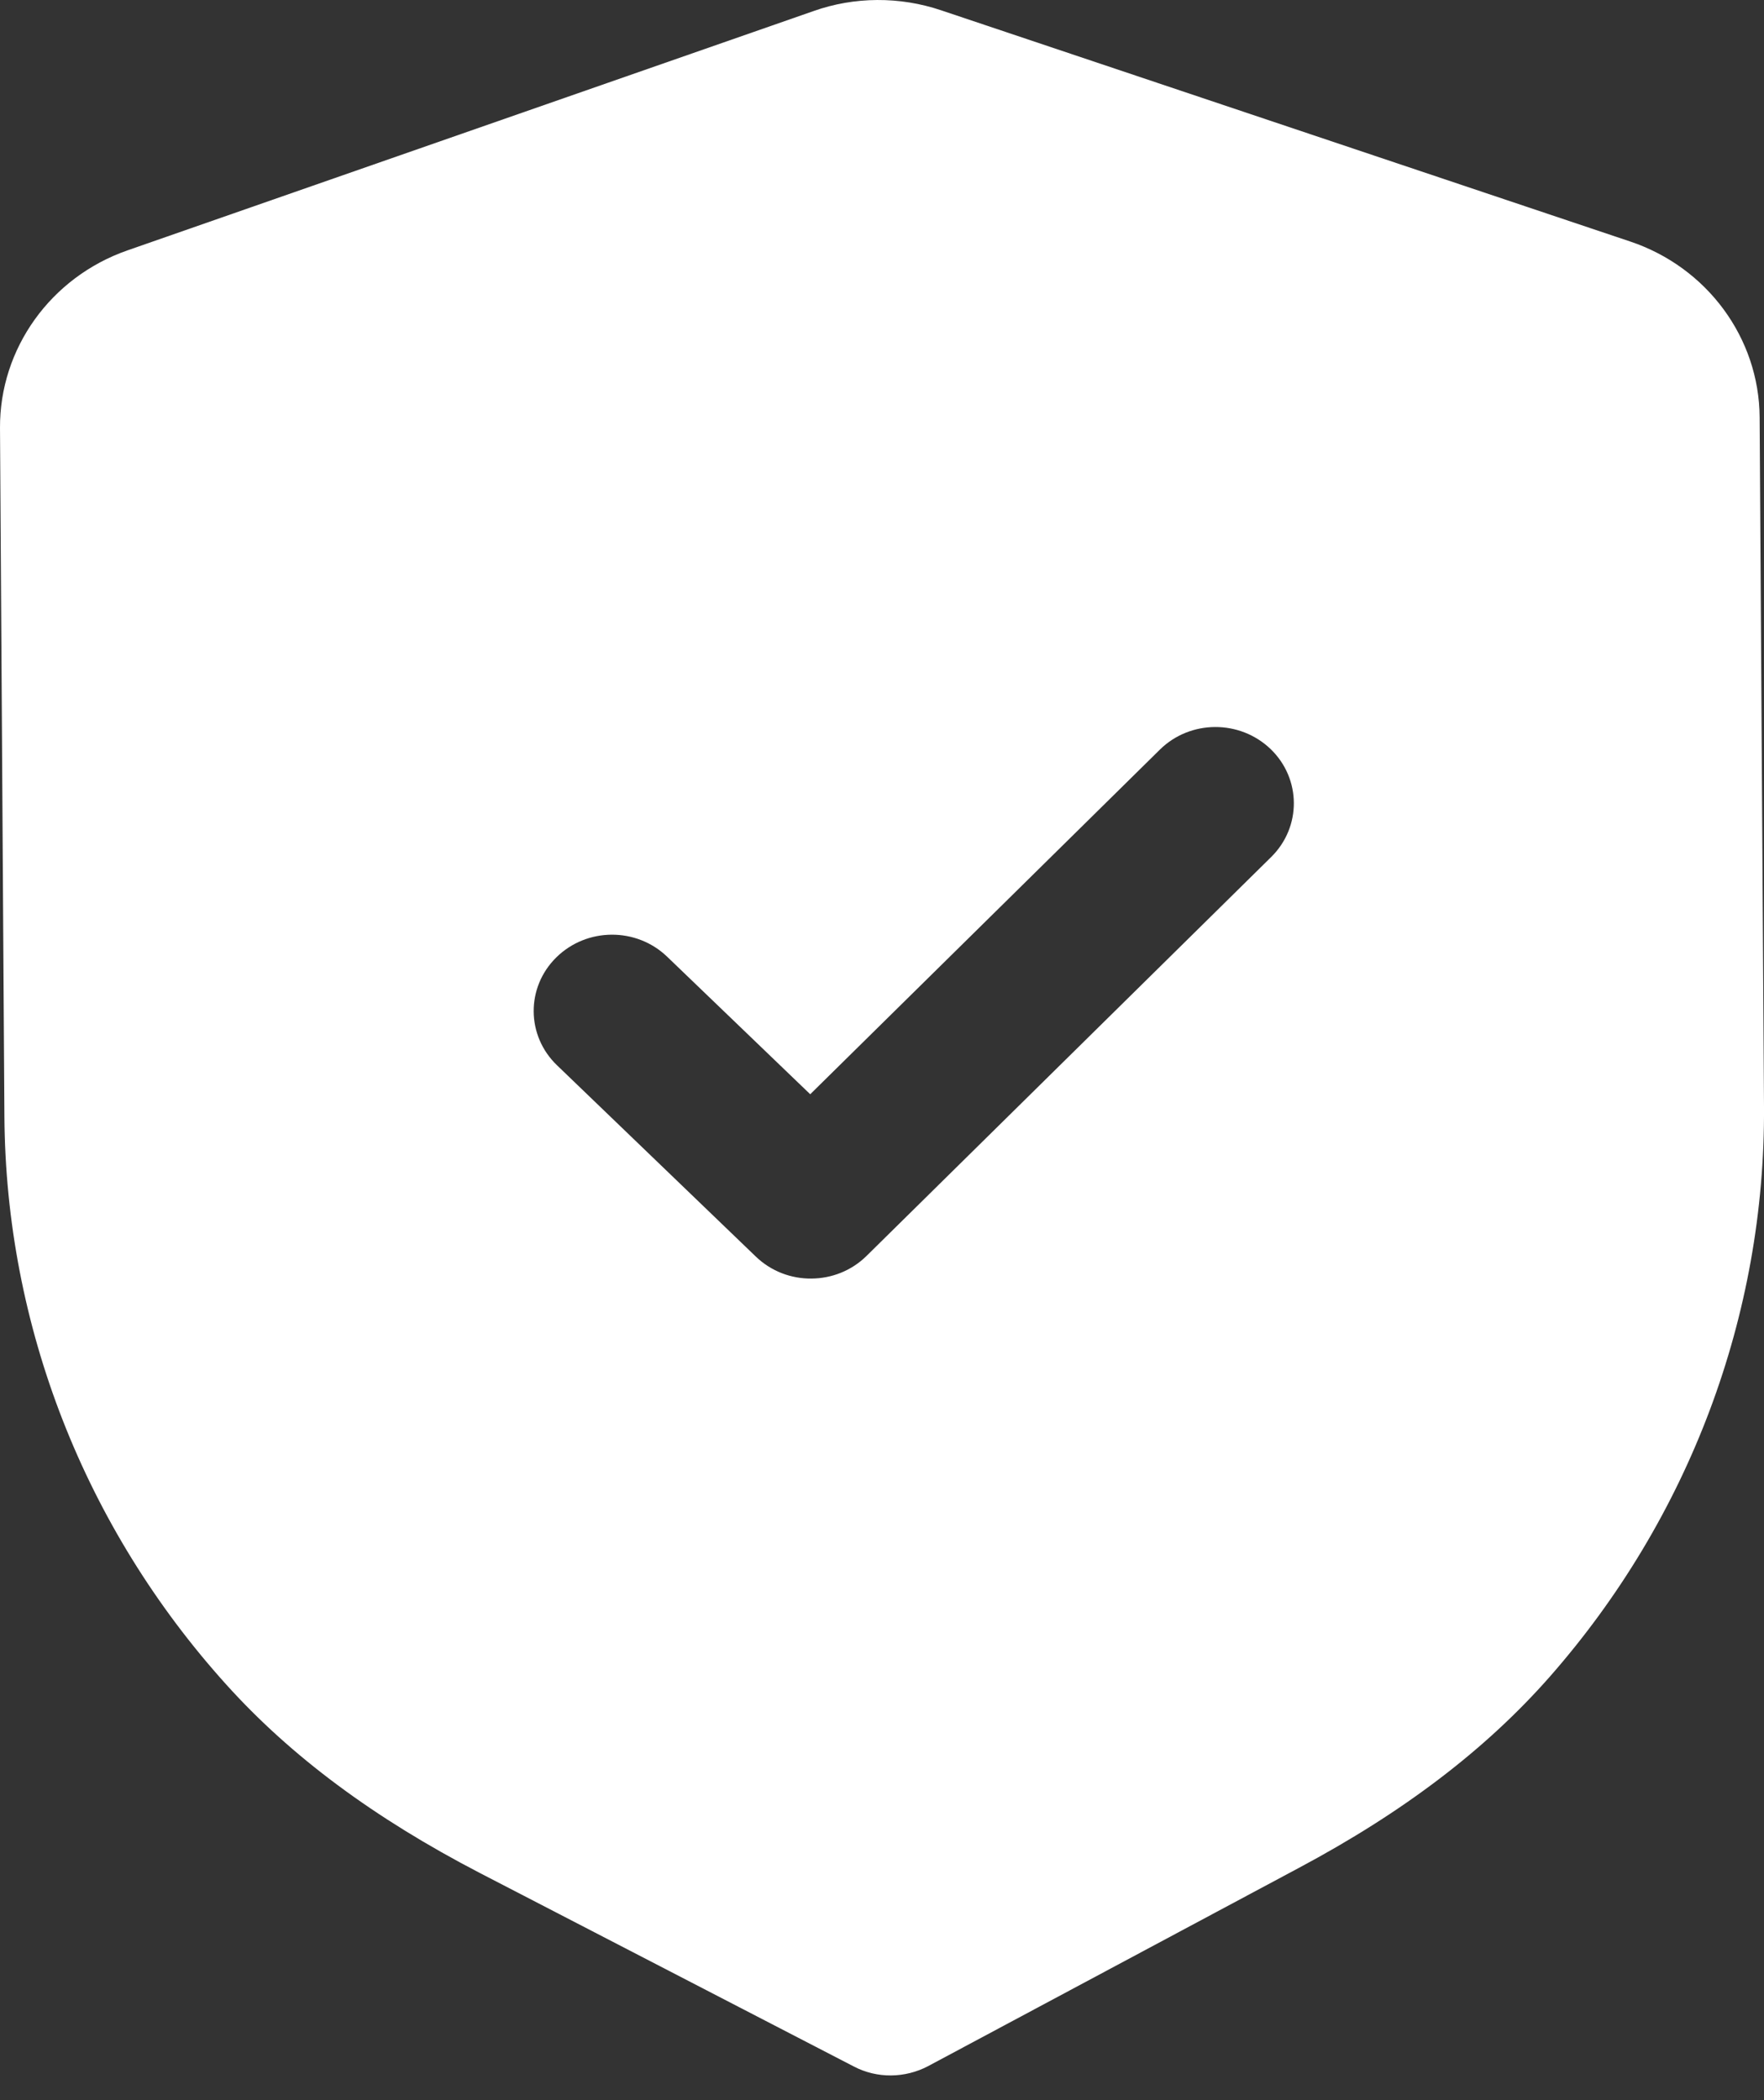 <svg width="42" height="50" viewBox="0 0 42 50" fill="none" xmlns="http://www.w3.org/2000/svg">
<rect x="0" y="0" width="42" height="50" fill="#333333" stroke="none"/>
<path fill-rule="evenodd" clip-rule="evenodd" d="M20.329 49.199C20.602 49.342 20.908 49.415 21.214 49.412C21.52 49.41 21.823 49.335 22.099 49.19L30.914 44.477C33.414 43.145 35.372 41.655 36.899 39.92C40.219 36.141 42.032 31.317 42 26.343L41.896 9.937C41.886 8.047 40.645 6.361 38.809 5.748L22.41 0.246C21.423 -0.088 20.341 -0.081 19.371 0.263L3.035 5.961C1.209 6.598 -0.01 8.297 6.04609e-05 10.189L0.105 26.583C0.137 31.564 2.012 36.366 5.388 40.107C6.93 41.817 8.905 43.285 11.432 44.596L20.329 49.199ZM17.995 29.916C18.363 30.27 18.841 30.445 19.319 30.44C19.796 30.437 20.271 30.258 20.634 29.899L30.268 20.402C30.991 19.688 30.984 18.539 30.253 17.834C29.519 17.129 28.337 17.134 27.614 17.849L19.291 26.052L15.884 22.777C15.15 22.072 13.971 22.079 13.245 22.794C12.521 23.508 12.528 24.657 13.262 25.362L17.995 29.916Z" fill="white"/>
</svg>

